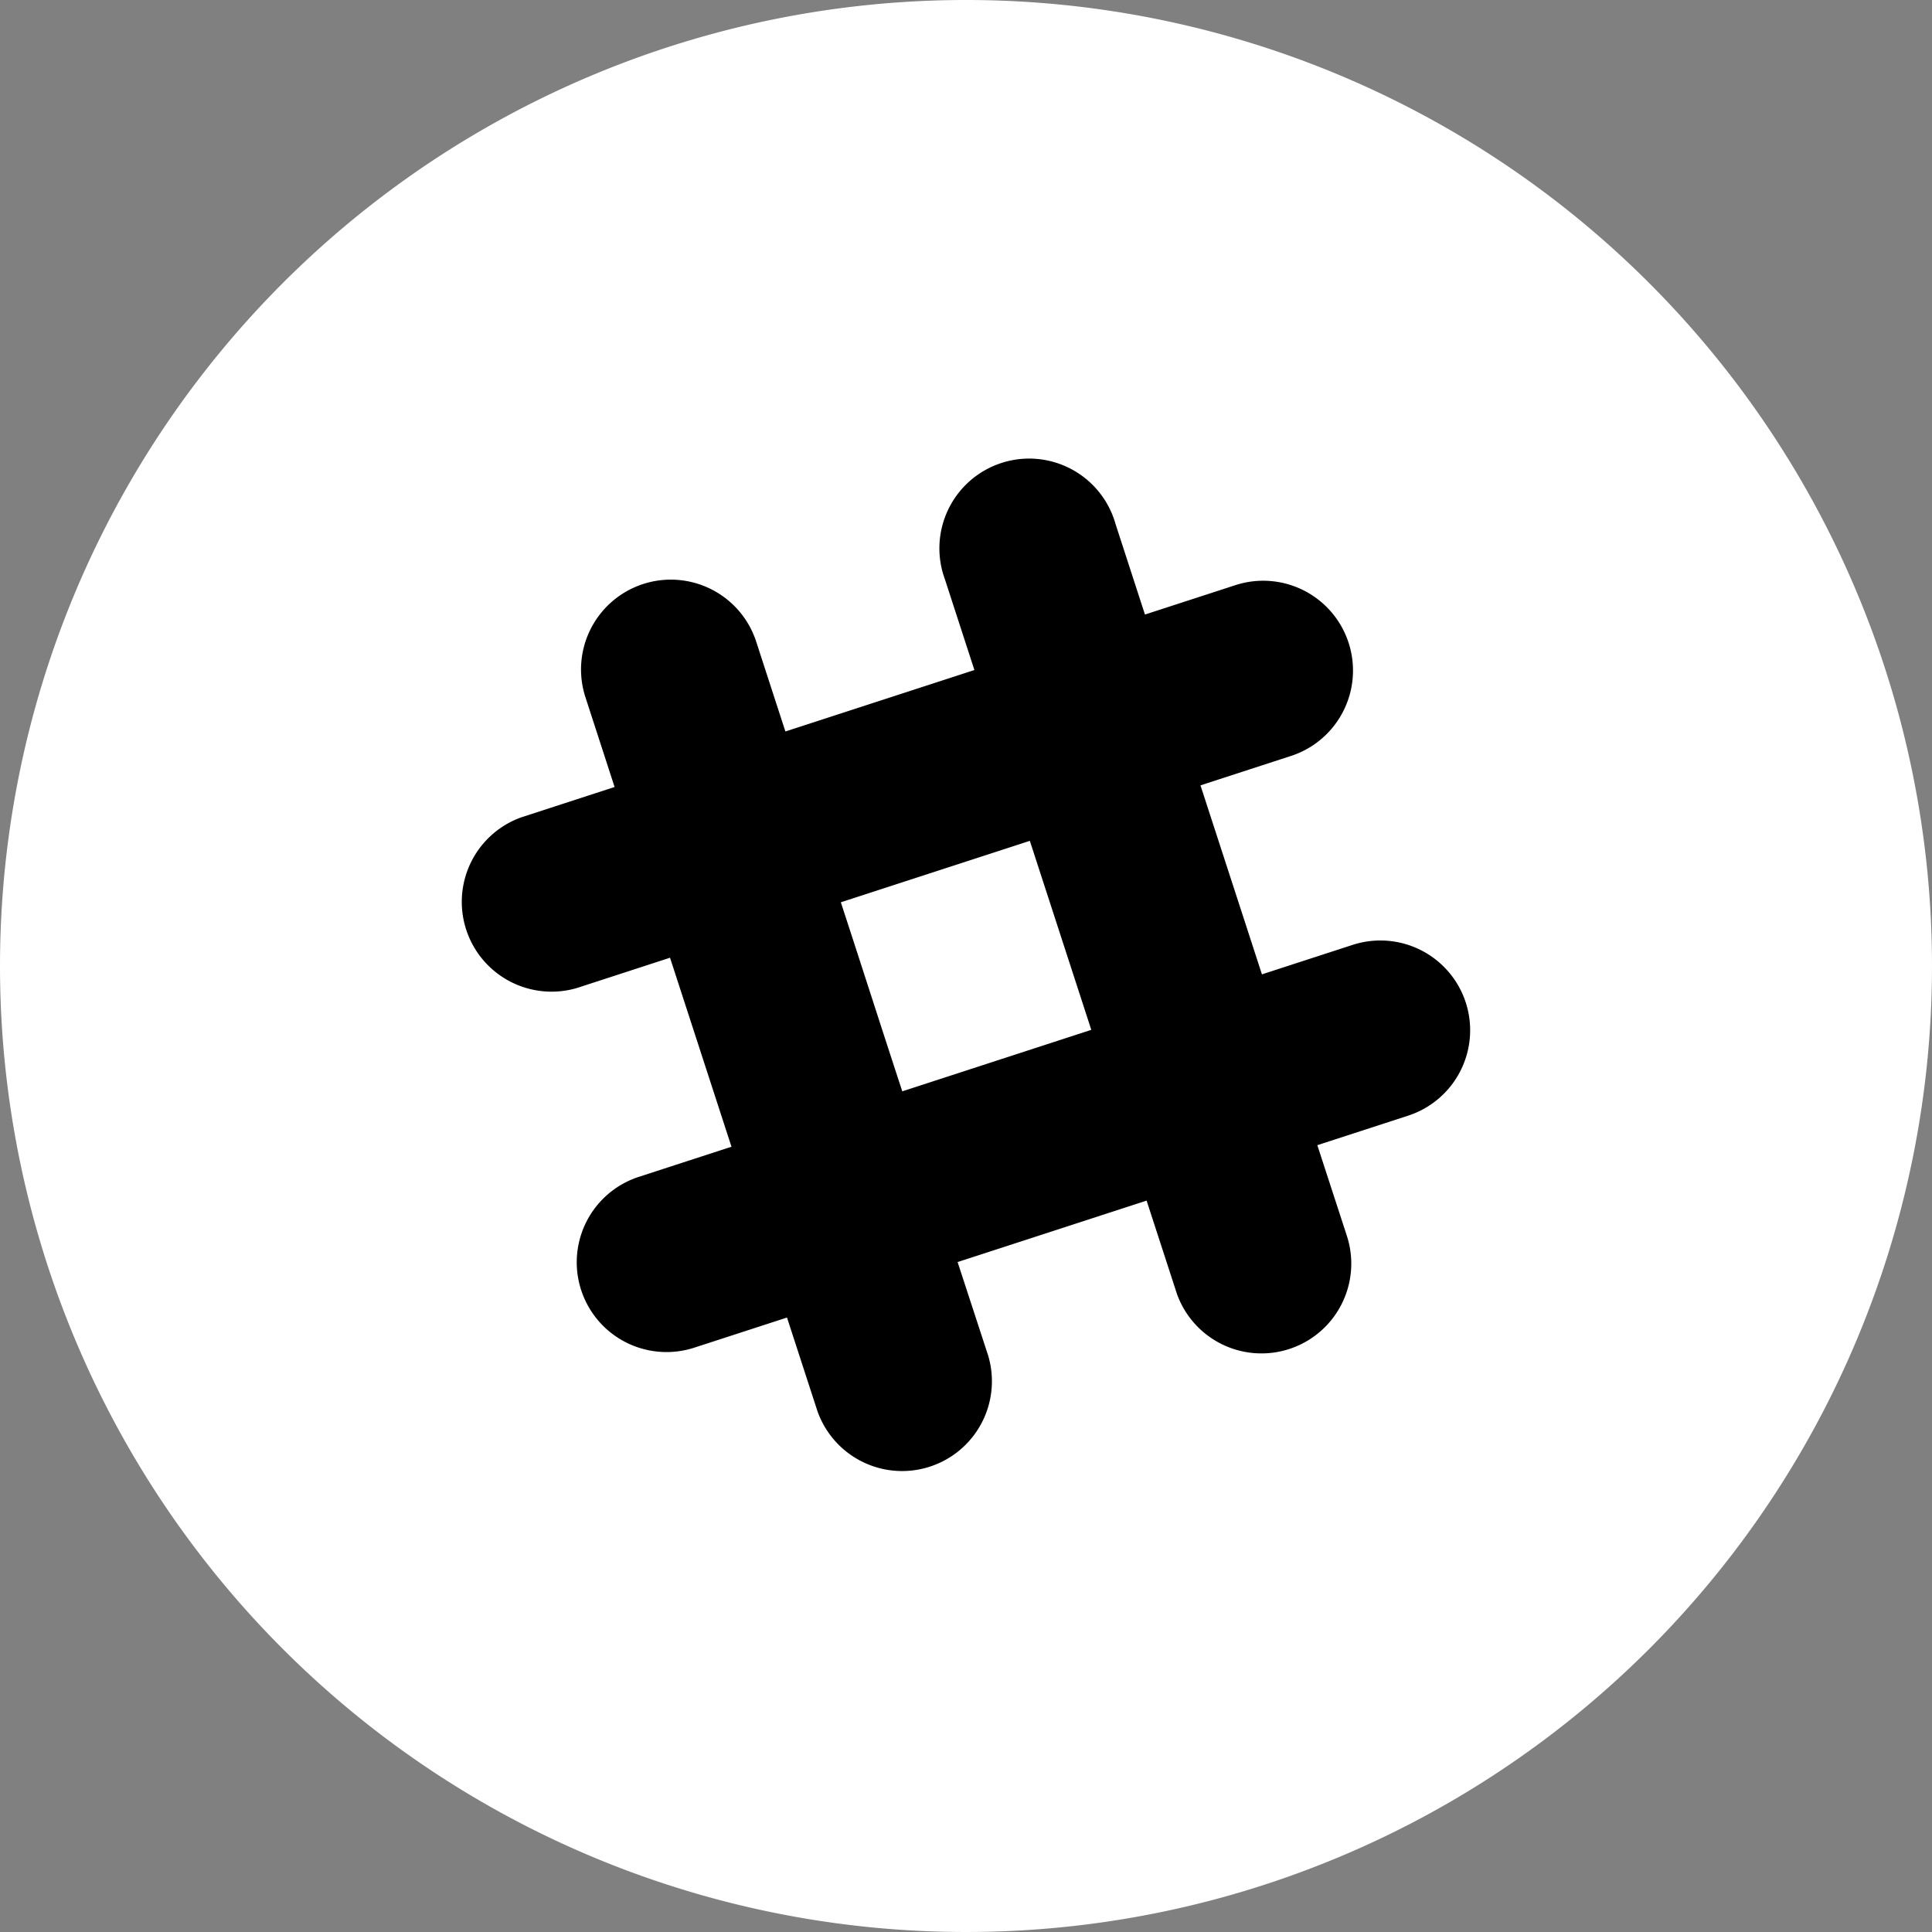 <svg xmlns="http://www.w3.org/2000/svg" viewBox="0 0 46 46"><rect x="0" y="0" width="46" height="46" fill="#808080" stroke="none"/><defs><style>.cls-1{fill:#fff}</style></defs><g id="Group_2036" data-name="Group 2036" transform="translate(-1074 -1569)"><path id="Path_1154" d="M23,0A23,23,0,1,1,0,23,23,23,0,0,1,23,0Z" class="cls-1" data-name="Path 1154" transform="translate(1074 1569)"/><g id="slack_1_" data-name="slack (1)" transform="translate(1085 1579.993)"><g id="Group_2035" data-name="Group 2035" transform="translate(0 0.007)"><path id="Path_1158" d="M23.9,12.879A2.138,2.138,0,0,0,21.2,11.506l-2.154.7c-.477-1.47-.986-3.033-1.463-4.5l2.154-.7a2.138,2.138,0,0,0-1.322-4.067l-2.154.7-.7-2.154A2.137,2.137,0,1,0,11.5,2.806l.7,2.154L7.7,6.423C7.274,5.114,7,4.269,7,4.269a2.138,2.138,0,0,0-4.067,1.32l.7,2.156L1.41,8.468a2.138,2.138,0,0,0,1.32,4.065l2.223-.723,1.463,4.5-2.223.723A2.138,2.138,0,0,0,5.513,21.1l2.225-.723L8.461,22.6a2.138,2.138,0,0,0,4.066-1.32L11.8,19.056l4.5-1.463.723,2.223a2.138,2.138,0,0,0,4.065-1.32c0-.009-.287-.882-.723-2.223l2.154-.7A2.139,2.139,0,0,0,23.9,12.879ZM10.483,14.991C10,13.521,9.5,11.957,9.02,10.49l4.5-1.463,1.463,4.5Z" data-name="Path 1158" transform="translate(0 -0.007)"/></g></g></g></svg>